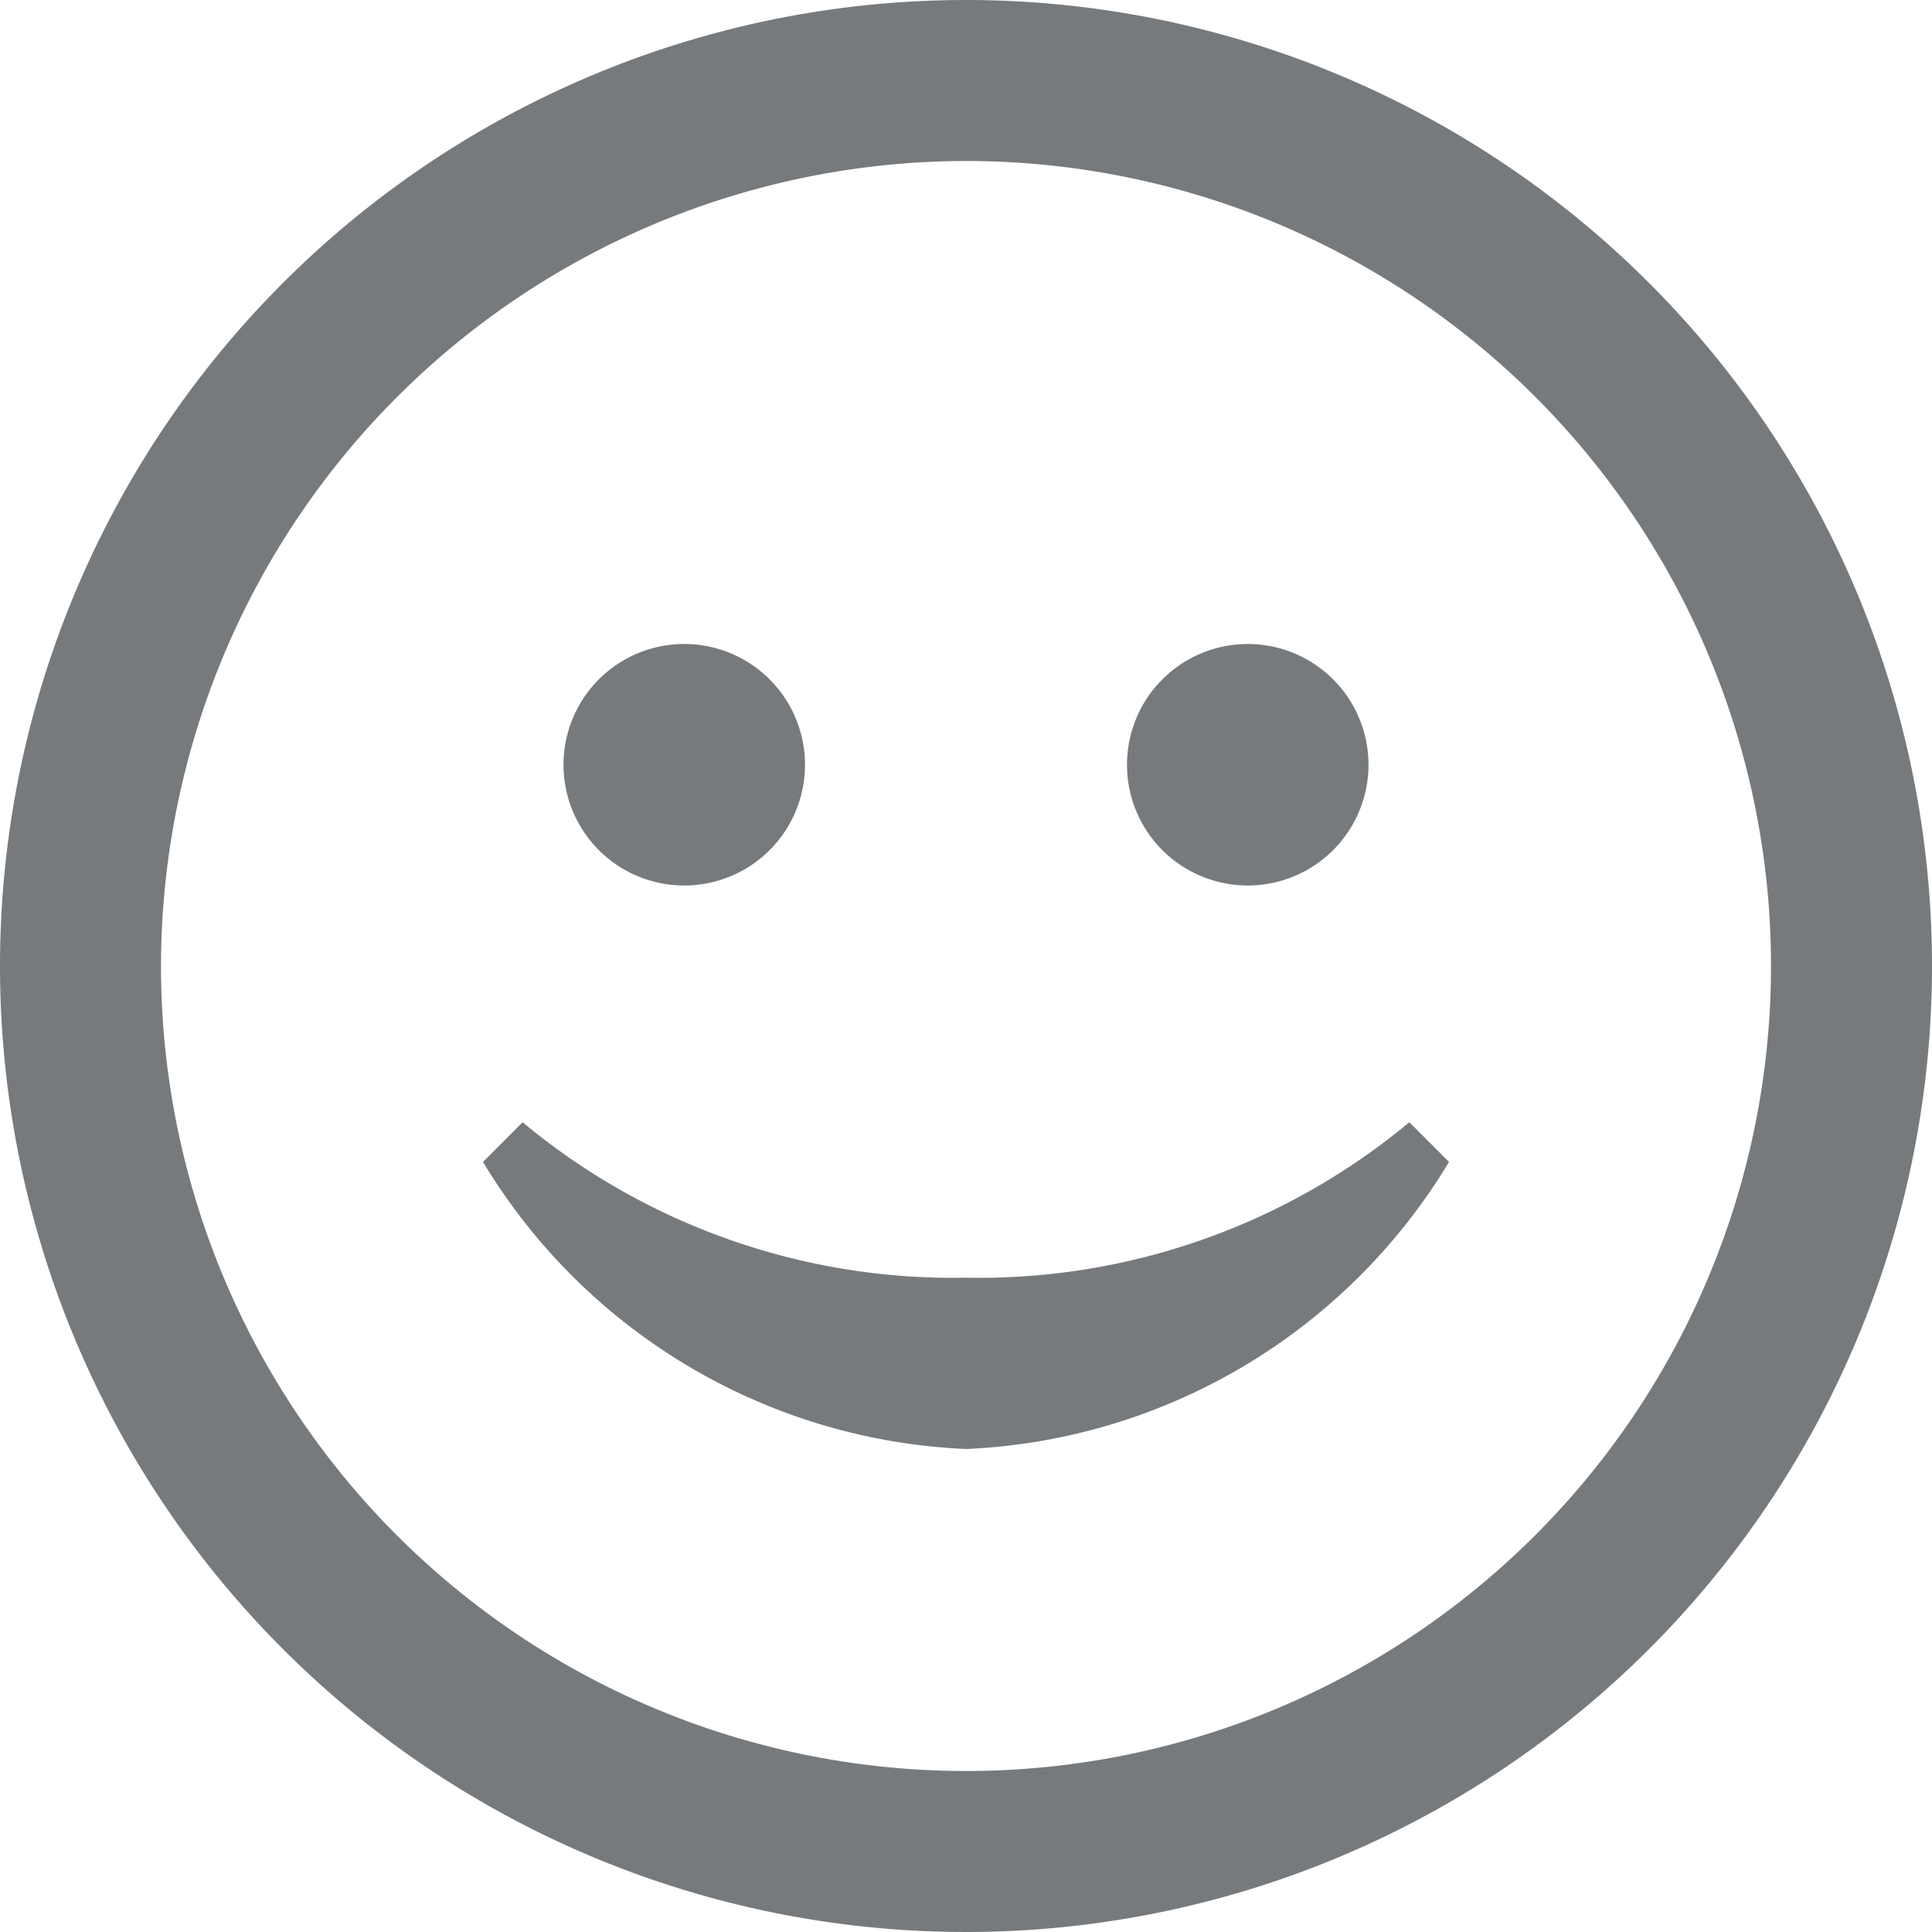 <svg xmlns="http://www.w3.org/2000/svg" width="24" height="24" viewBox="0 0 24 24">
  <path id="iconmonstr-smiley-2" d="M12,2A10,10,0,1,1,2,12,10.011,10.011,0,0,1,12,2Zm0-2A12,12,0,1,0,24,12,12,12,0,0,0,12,0Zm5.507,13.941A8.356,8.356,0,0,1,12,15.872a8.357,8.357,0,0,1-5.508-1.931L6,14.434A7.375,7.375,0,0,0,12,18a7.373,7.373,0,0,0,6-3.566ZM8.5,8A1.5,1.5,0,1,0,10,9.5,1.5,1.5,0,0,0,8.5,8Zm7,0A1.5,1.5,0,1,0,17,9.5,1.5,1.5,0,0,0,15.5,8Z" fill="rgba(77,81,84,0.76)"/>
</svg>
